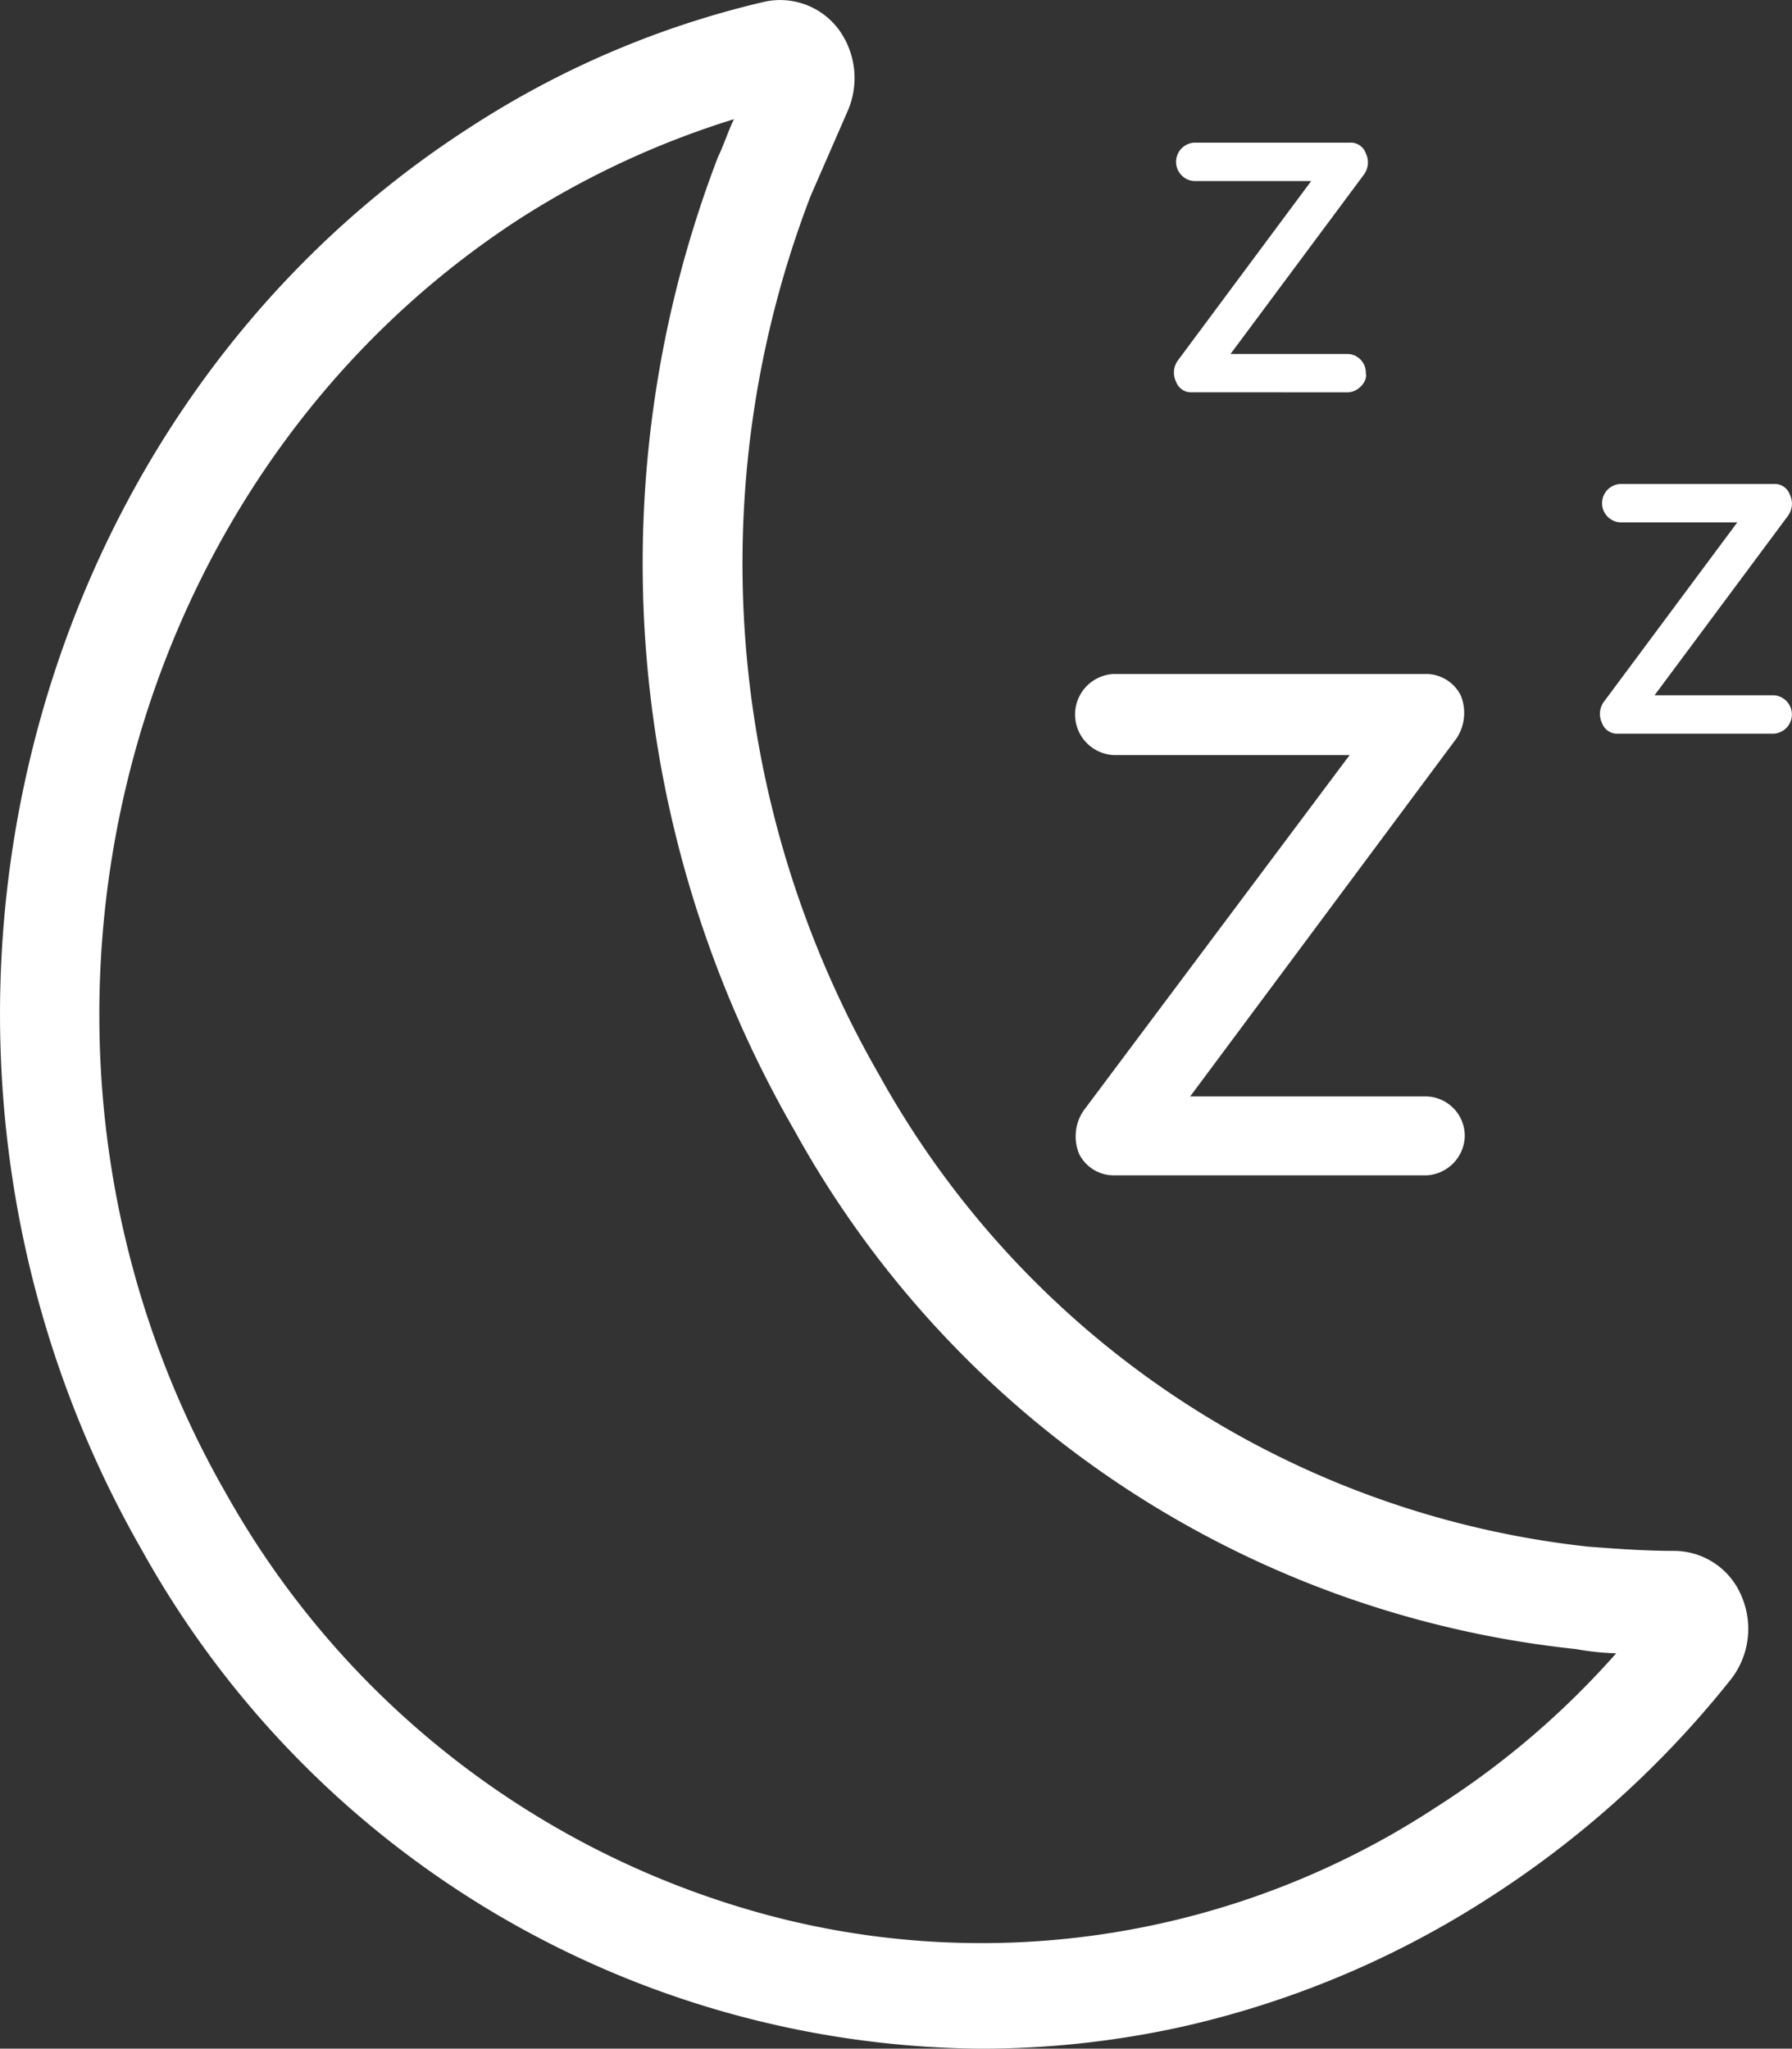<svg xmlns="http://www.w3.org/2000/svg" width="58.632" height="67.017" viewBox="0 0 58.632 67.017">
  <rect x="0" y="0" width="58.632" height="67.017" fill="#333333" stroke="none"/>
  <path id="ico-monitoraggio-white" d="M4.657,50.734C-4.524,34.75.3,13.88,15.359,4.178A30.248,30.248,0,0,1,25,.06a2.391,2.391,0,0,1,2.444.907,2.7,2.7,0,0,1,.265,2.723L26.522,6.411a33.535,33.535,0,0,0,2.246,28.757A30.261,30.261,0,0,0,51.954,50.594c.924.07,1.85.14,2.84.14a2.39,2.39,0,0,1,2.18,1.466,2.692,2.692,0,0,1-.33,2.722,32.528,32.528,0,0,1-7.861,7.12A31.085,31.085,0,0,1,38.676,66.3a30.461,30.461,0,0,1-6.575.718A31.694,31.694,0,0,1,4.657,50.734ZM17.076,7.109c-13.542,8.725-17.9,27.5-9.644,41.81A28.894,28.894,0,0,0,25.2,62.669,27.113,27.113,0,0,0,47,59.11a27.638,27.638,0,0,0,5.879-5.026,8.495,8.495,0,0,1-1.321-.139A33.173,33.173,0,0,1,25.994,36.983a37.122,37.122,0,0,1-2.51-31.828c.2-.419.33-.837.529-1.256A28.713,28.713,0,0,0,17.076,7.109ZM36.43,38.449a1.269,1.269,0,0,1-1.122-.7,1.507,1.507,0,0,1,.132-1.4L44.159,24.7H36.43a1.328,1.328,0,0,1,0-2.652H46.67a1.27,1.27,0,0,1,1.123.7,1.509,1.509,0,0,1-.133,1.4L38.941,35.867H46.67a1.291,1.291,0,0,1,1.255,1.326,1.321,1.321,0,0,1-1.255,1.256ZM52.945,24a.523.523,0,0,1-.529-.349.672.672,0,0,1,.066-.7l4.36-5.863H53.011a.629.629,0,0,1,0-1.256h5.021a.523.523,0,0,1,.529.349.672.672,0,0,1-.066.7l-4.36,5.863h3.9a.629.629,0,0,1,0,1.256ZM39.007,12.833a.523.523,0,0,1-.529-.349.672.672,0,0,1,.066-.7L42.9,5.923H39.073a.629.629,0,0,1,0-1.256h5.086a.522.522,0,0,1,.529.349.671.671,0,0,1-.066.7l-4.36,5.863h3.831a.61.61,0,0,1,.595.628c.066.28-.264.628-.595.628Z" fill="#fff"/>
</svg>
